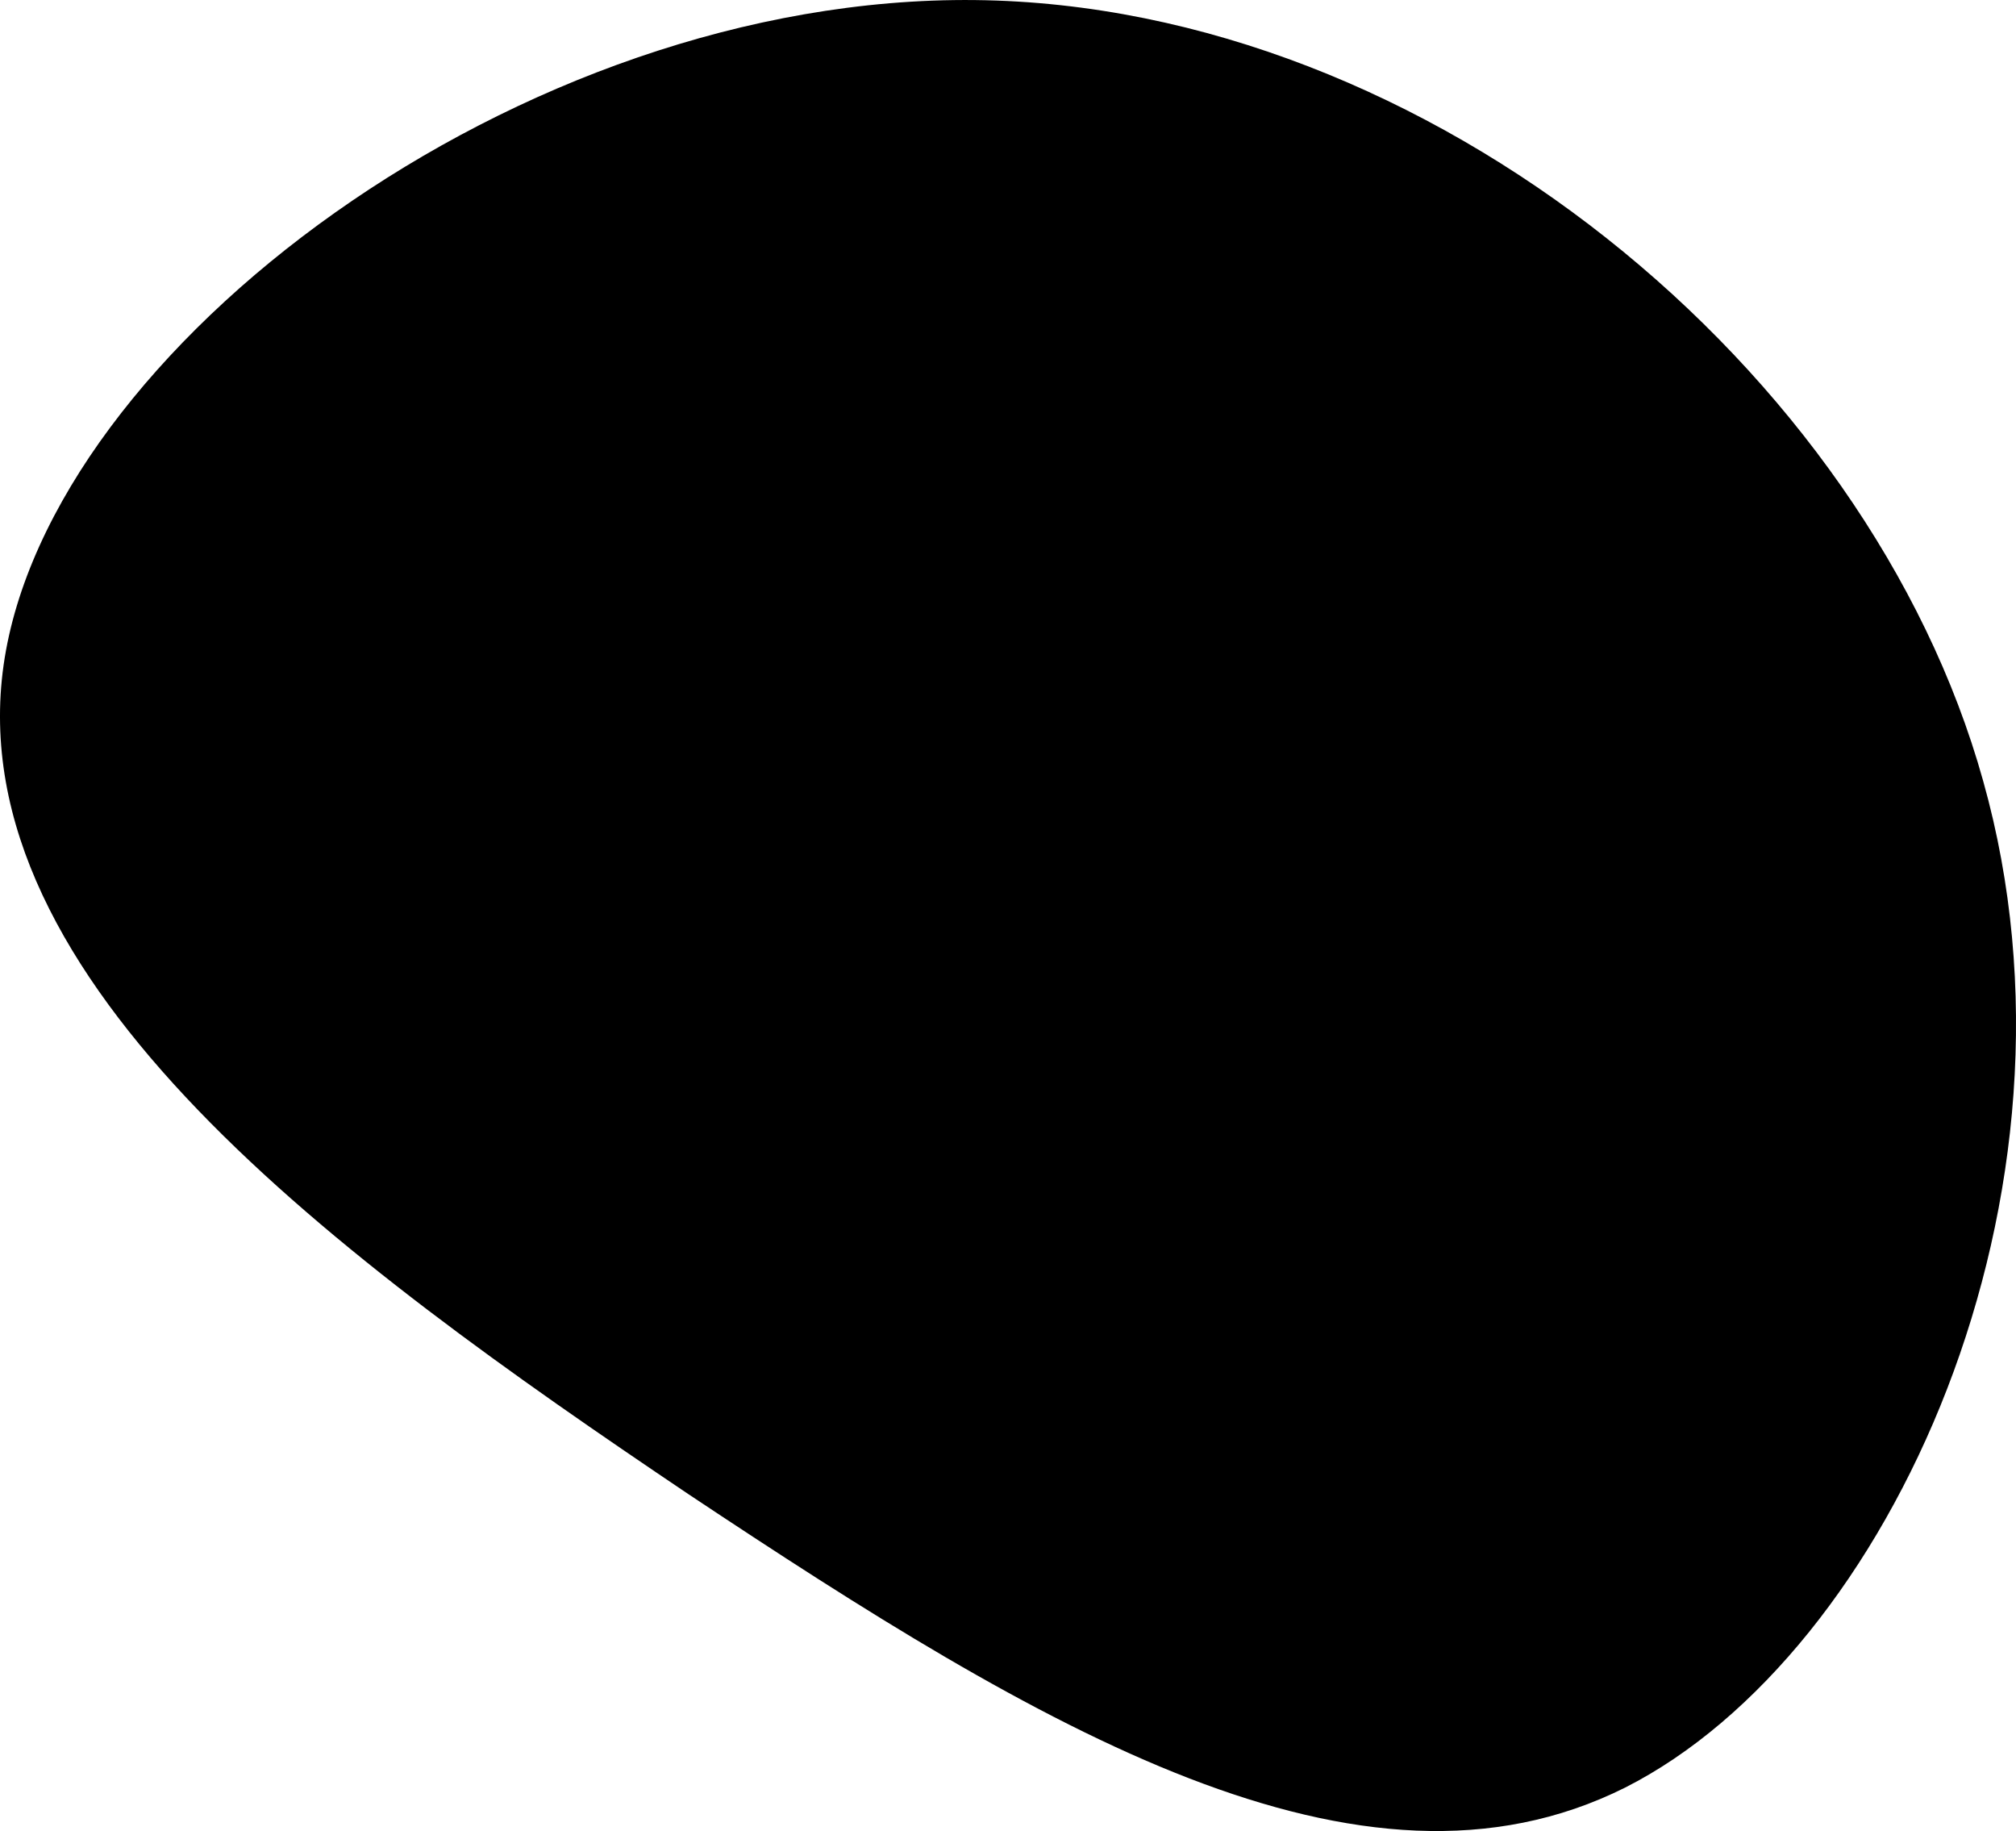 <svg xmlns="http://www.w3.org/2000/svg" width="598" height="543" viewBox="0 0 598 543"><path d="M588.27,231.63c34.43,122.45-27.54,258.66-106.23,298.49c-78.69,39.34-173.6-17.7-277.86-87.04C100.41,373.26-12.21,291.13,1.07,197.21C14.35,103.78,154.02-1.46,289.26,0.02C424.01,1.49,554.33,109.68,588.27,231.63z"/></svg>
